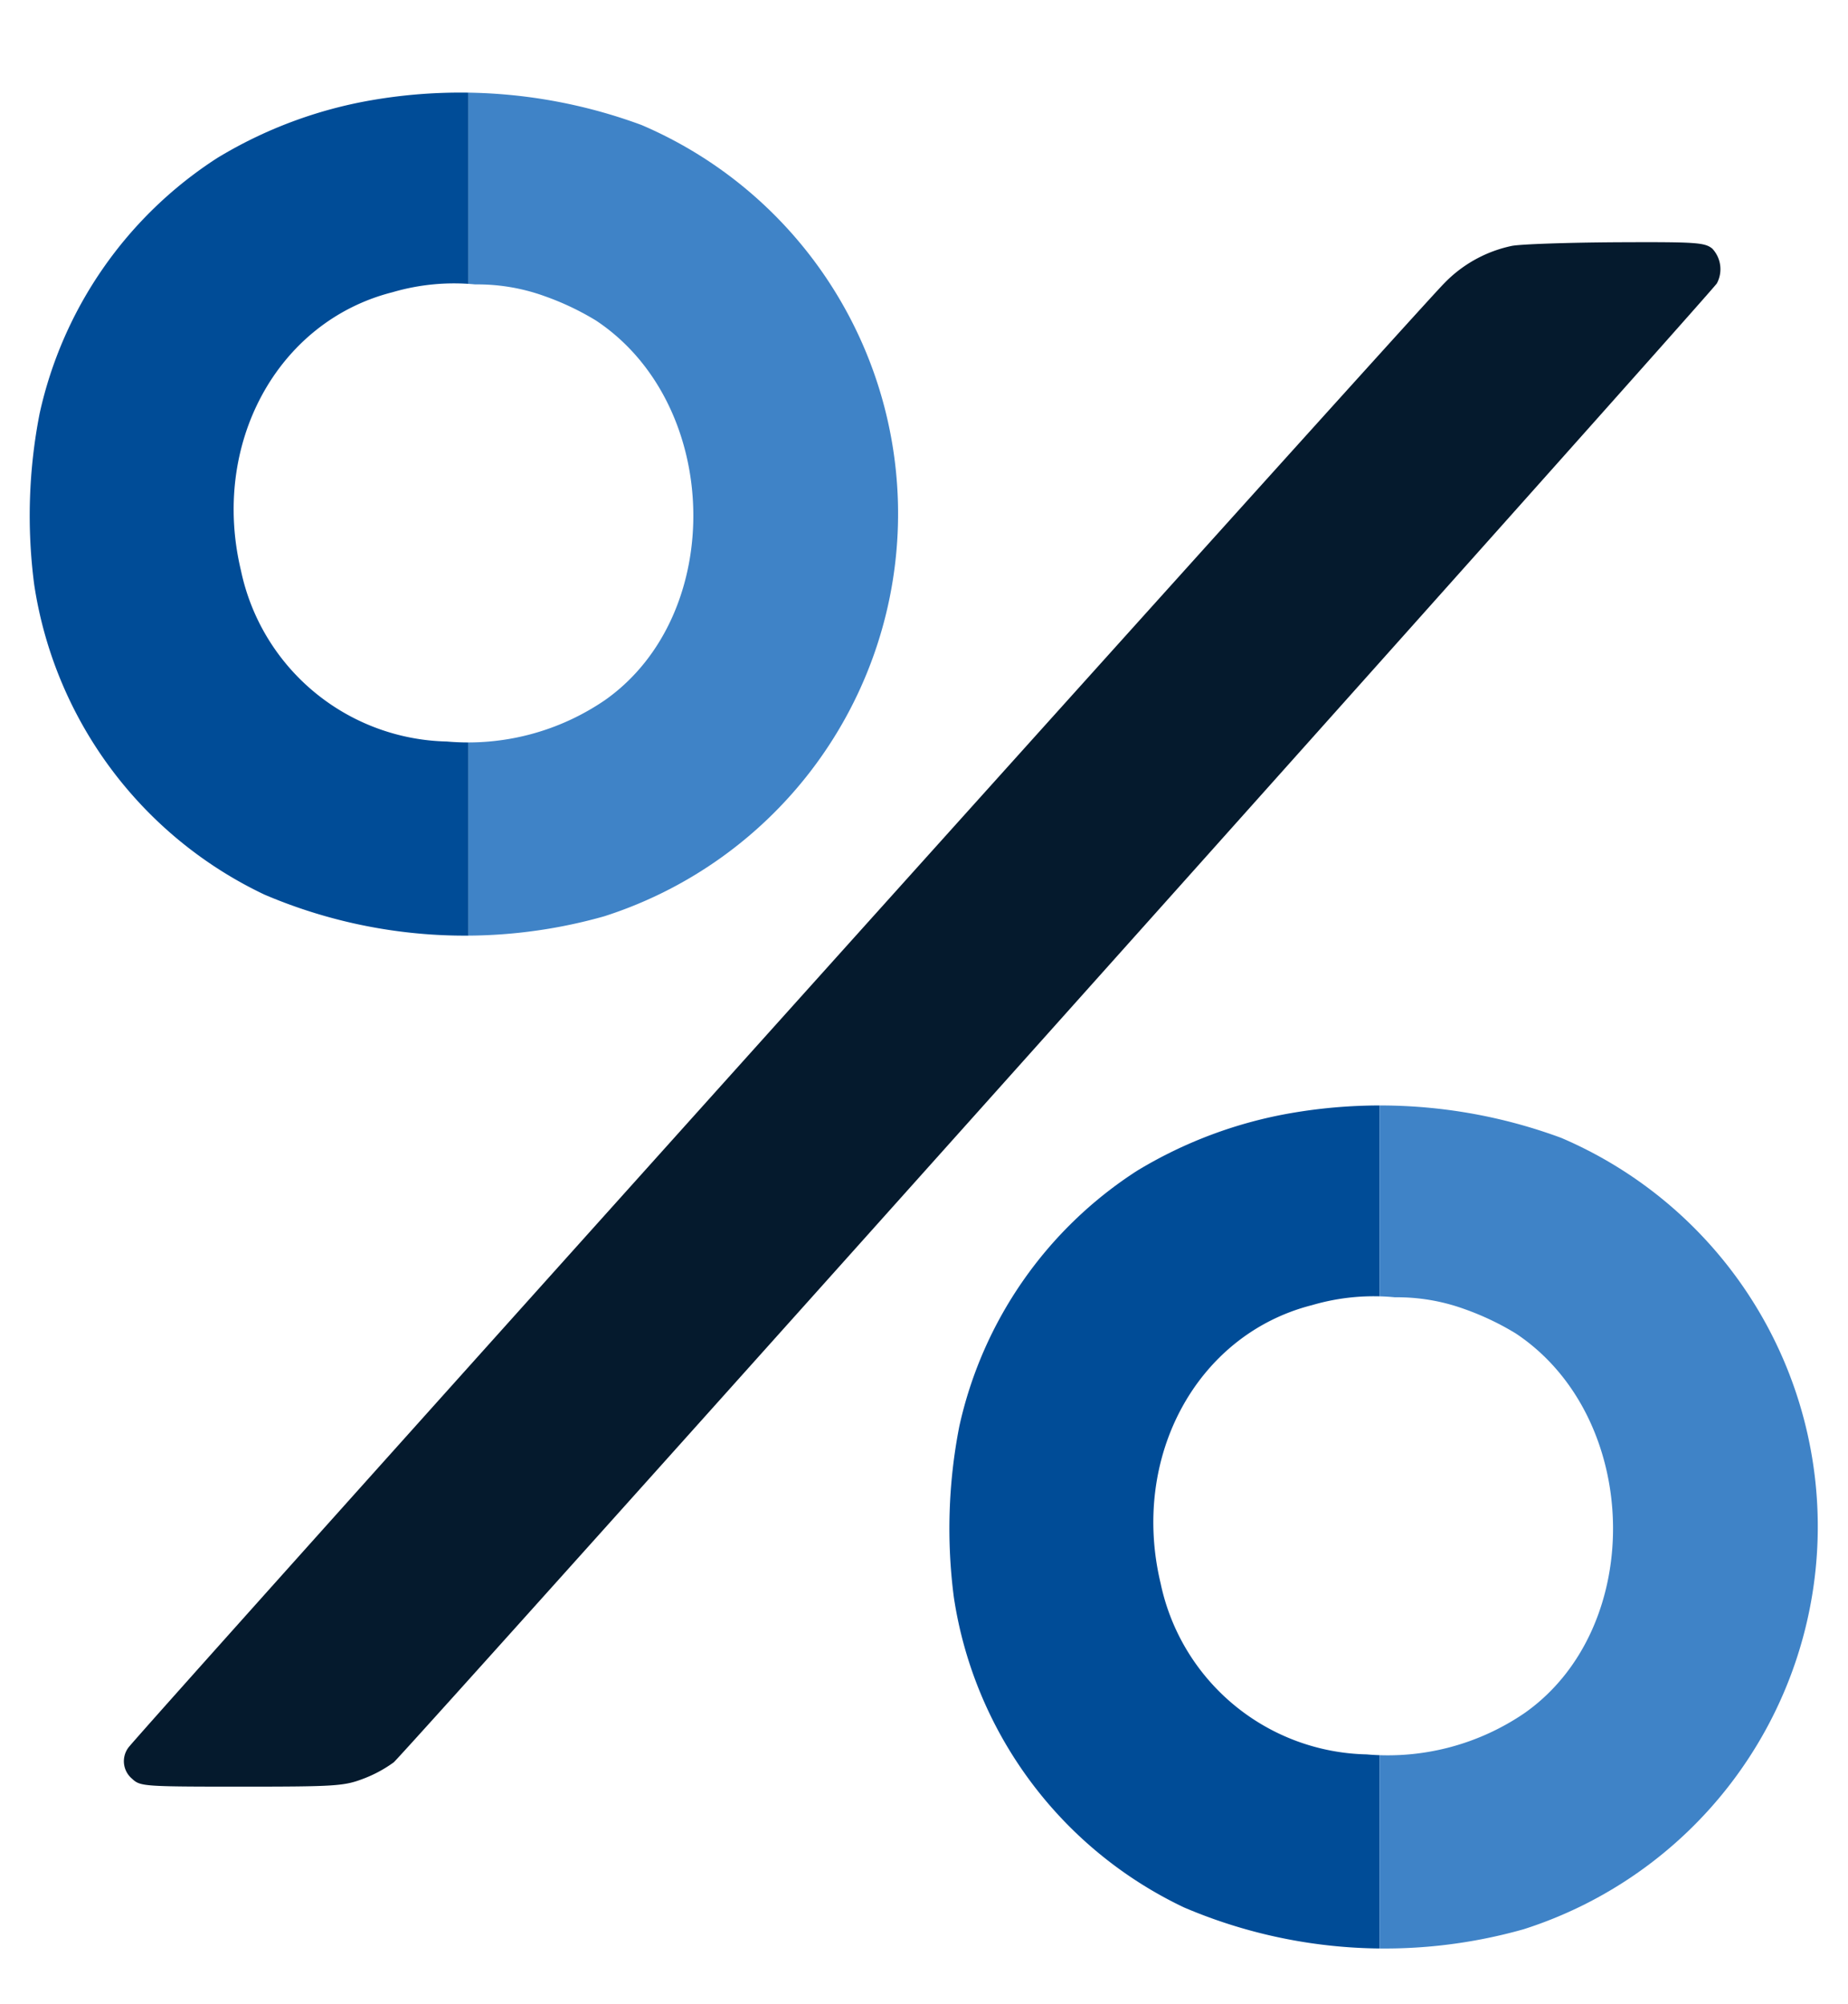<svg xmlns="http://www.w3.org/2000/svg" xmlns:xlink="http://www.w3.org/1999/xlink" width="72.252" height="78.357" viewBox="0 0 72.252 78.357">
  <defs>
    <clipPath id="clip-path">
      <rect id="Rectangle_786" data-name="Rectangle 786" width="17.3" height="38.67" transform="translate(0)" fill="#f20b75" stroke="#707070" stroke-width="1"/>
    </clipPath>
    <clipPath id="clip-path-2">
      <rect id="Rectangle_787" data-name="Rectangle 787" width="18.317" height="38.67" transform="translate(0)" fill="#fff" stroke="#707070" stroke-width="1"/>
    </clipPath>
    <clipPath id="clip-path-3">
      <rect id="Rectangle_786-2" data-name="Rectangle 786" width="18.317" height="37.652" fill="#fff" stroke="#707070" stroke-width="1"/>
    </clipPath>
    <clipPath id="clip-path-4">
      <rect id="Rectangle_787-2" data-name="Rectangle 787" width="18.317" height="37.652" transform="translate(0)" fill="#fff" stroke="#707070" stroke-width="1"/>
    </clipPath>
  </defs>
  <g id="Group_801" data-name="Group 801" style="mix-blend-mode: normal;isolation: isolate">
    <path id="image_321_Traced_" data-name="image 321 (Traced)" d="M63.1,14.149a5.139,5.139,0,0,0-2.66,1.481C59.25,16.827,9.195,72.536,9.008,72.867a.893.893,0,0,0,.147,1.21c.323.3.421.31,4.278.31,3.647,0,4.008-.023,4.74-.3a5.059,5.059,0,0,0,1.214-.651c.449-.378,51.534-57.478,51.732-57.823a1.177,1.177,0,0,0-.182-1.36c-.3-.239-.625-.261-3.77-.246C65.271,14.019,63.44,14.081,63.1,14.149Z" transform="translate(-3.993 -4.535)" fill="#051a2d" fill-rule="evenodd"/>
    <g id="Group_799" data-name="Group 799" transform="translate(36.634 39.688)">
      <g id="Mask_Group_90" data-name="Mask Group 90" transform="translate(0 0)" clip-path="url(#clip-path)">
        <path id="image_321_Traced_2" data-name="image 321 (Traced)" d="M93.139,88.294a17.307,17.307,0,0,0-6.061,2.261,15.974,15.974,0,0,0-6.952,10,20.8,20.8,0,0,0-.212,6.676,16.071,16.071,0,0,0,9,12.126,19.965,19.965,0,0,0,13.286.85,16.527,16.527,0,0,0,1.463-30.937A20.421,20.421,0,0,0,93.139,88.294Zm6.742,7.67a10.7,10.7,0,0,1,2,.95c4.91,3.259,5.11,11.478.36,14.834a9.478,9.478,0,0,1-6.191,1.625A8.418,8.418,0,0,1,88,106.693c-1.188-4.954,1.418-9.743,5.921-10.885a8.546,8.546,0,0,1,3.238-.306A7.709,7.709,0,0,1,99.881,95.964Z" transform="translate(-79.255 -84.47)" fill="#004c97" fill-rule="evenodd"/>
      </g>
      <g id="Mask_Group_91" data-name="Mask Group 91" transform="translate(17.3 0)" clip-path="url(#clip-path-2)">
        <path id="image_321_Traced_3" data-name="image 321 (Traced)" d="M93.139,88.294a17.307,17.307,0,0,0-6.061,2.261,15.974,15.974,0,0,0-6.952,10,20.8,20.8,0,0,0-.212,6.676,16.071,16.071,0,0,0,9,12.126,19.965,19.965,0,0,0,13.286.85,16.527,16.527,0,0,0,1.463-30.937A20.421,20.421,0,0,0,93.139,88.294Zm6.742,7.67a10.7,10.7,0,0,1,2,.95c4.91,3.259,5.11,11.478.36,14.834a9.478,9.478,0,0,1-6.191,1.625A8.418,8.418,0,0,1,88,106.693c-1.188-4.954,1.418-9.743,5.921-10.885a8.546,8.546,0,0,1,3.238-.306A7.709,7.709,0,0,1,99.881,95.964Z" transform="translate(-96.555 -84.47)" fill="#3f83c7" fill-rule="evenodd"/>
      </g>
    </g>
    <g id="Group_800" data-name="Group 800" transform="translate(0)">
      <g id="Mask_Group_90-2" data-name="Mask Group 90" clip-path="url(#clip-path-3)">
        <path id="image_321_Traced_4" data-name="image 321 (Traced)" d="M93.139,88.294a17.307,17.307,0,0,0-6.061,2.261,15.974,15.974,0,0,0-6.952,10,20.8,20.8,0,0,0-.212,6.676,16.071,16.071,0,0,0,9,12.126,19.965,19.965,0,0,0,13.286.85,16.527,16.527,0,0,0,1.463-30.937A20.421,20.421,0,0,0,93.139,88.294Zm6.742,7.67a10.7,10.7,0,0,1,2,.95c4.91,3.259,5.11,11.478.36,14.834a9.478,9.478,0,0,1-6.191,1.625A8.418,8.418,0,0,1,88,106.693c-1.188-4.954,1.418-9.743,5.921-10.885a8.546,8.546,0,0,1,3.238-.306A7.709,7.709,0,0,1,99.881,95.964Z" transform="translate(-78.578 -84.382)" fill="#004c97" fill-rule="evenodd"/>
      </g>
      <g id="Mask_Group_91-2" data-name="Mask Group 91" transform="translate(18.317)" clip-path="url(#clip-path-4)">
        <path id="image_321_Traced_5" data-name="image 321 (Traced)" d="M93.139,88.294a17.307,17.307,0,0,0-6.061,2.261,15.974,15.974,0,0,0-6.952,10,20.8,20.8,0,0,0-.212,6.676,16.071,16.071,0,0,0,9,12.126,19.965,19.965,0,0,0,13.286.85,16.527,16.527,0,0,0,1.463-30.937A20.421,20.421,0,0,0,93.139,88.294Zm6.742,7.67a10.7,10.7,0,0,1,2,.95c4.91,3.259,5.11,11.478.36,14.834a9.478,9.478,0,0,1-6.191,1.625A8.418,8.418,0,0,1,88,106.693c-1.188-4.954,1.418-9.743,5.921-10.885a8.546,8.546,0,0,1,3.238-.306A7.709,7.709,0,0,1,99.881,95.964Z" transform="translate(-96.896 -84.382)" fill="#3f83c7" fill-rule="evenodd"/>
      </g>
    </g>
  </g>
</svg>
